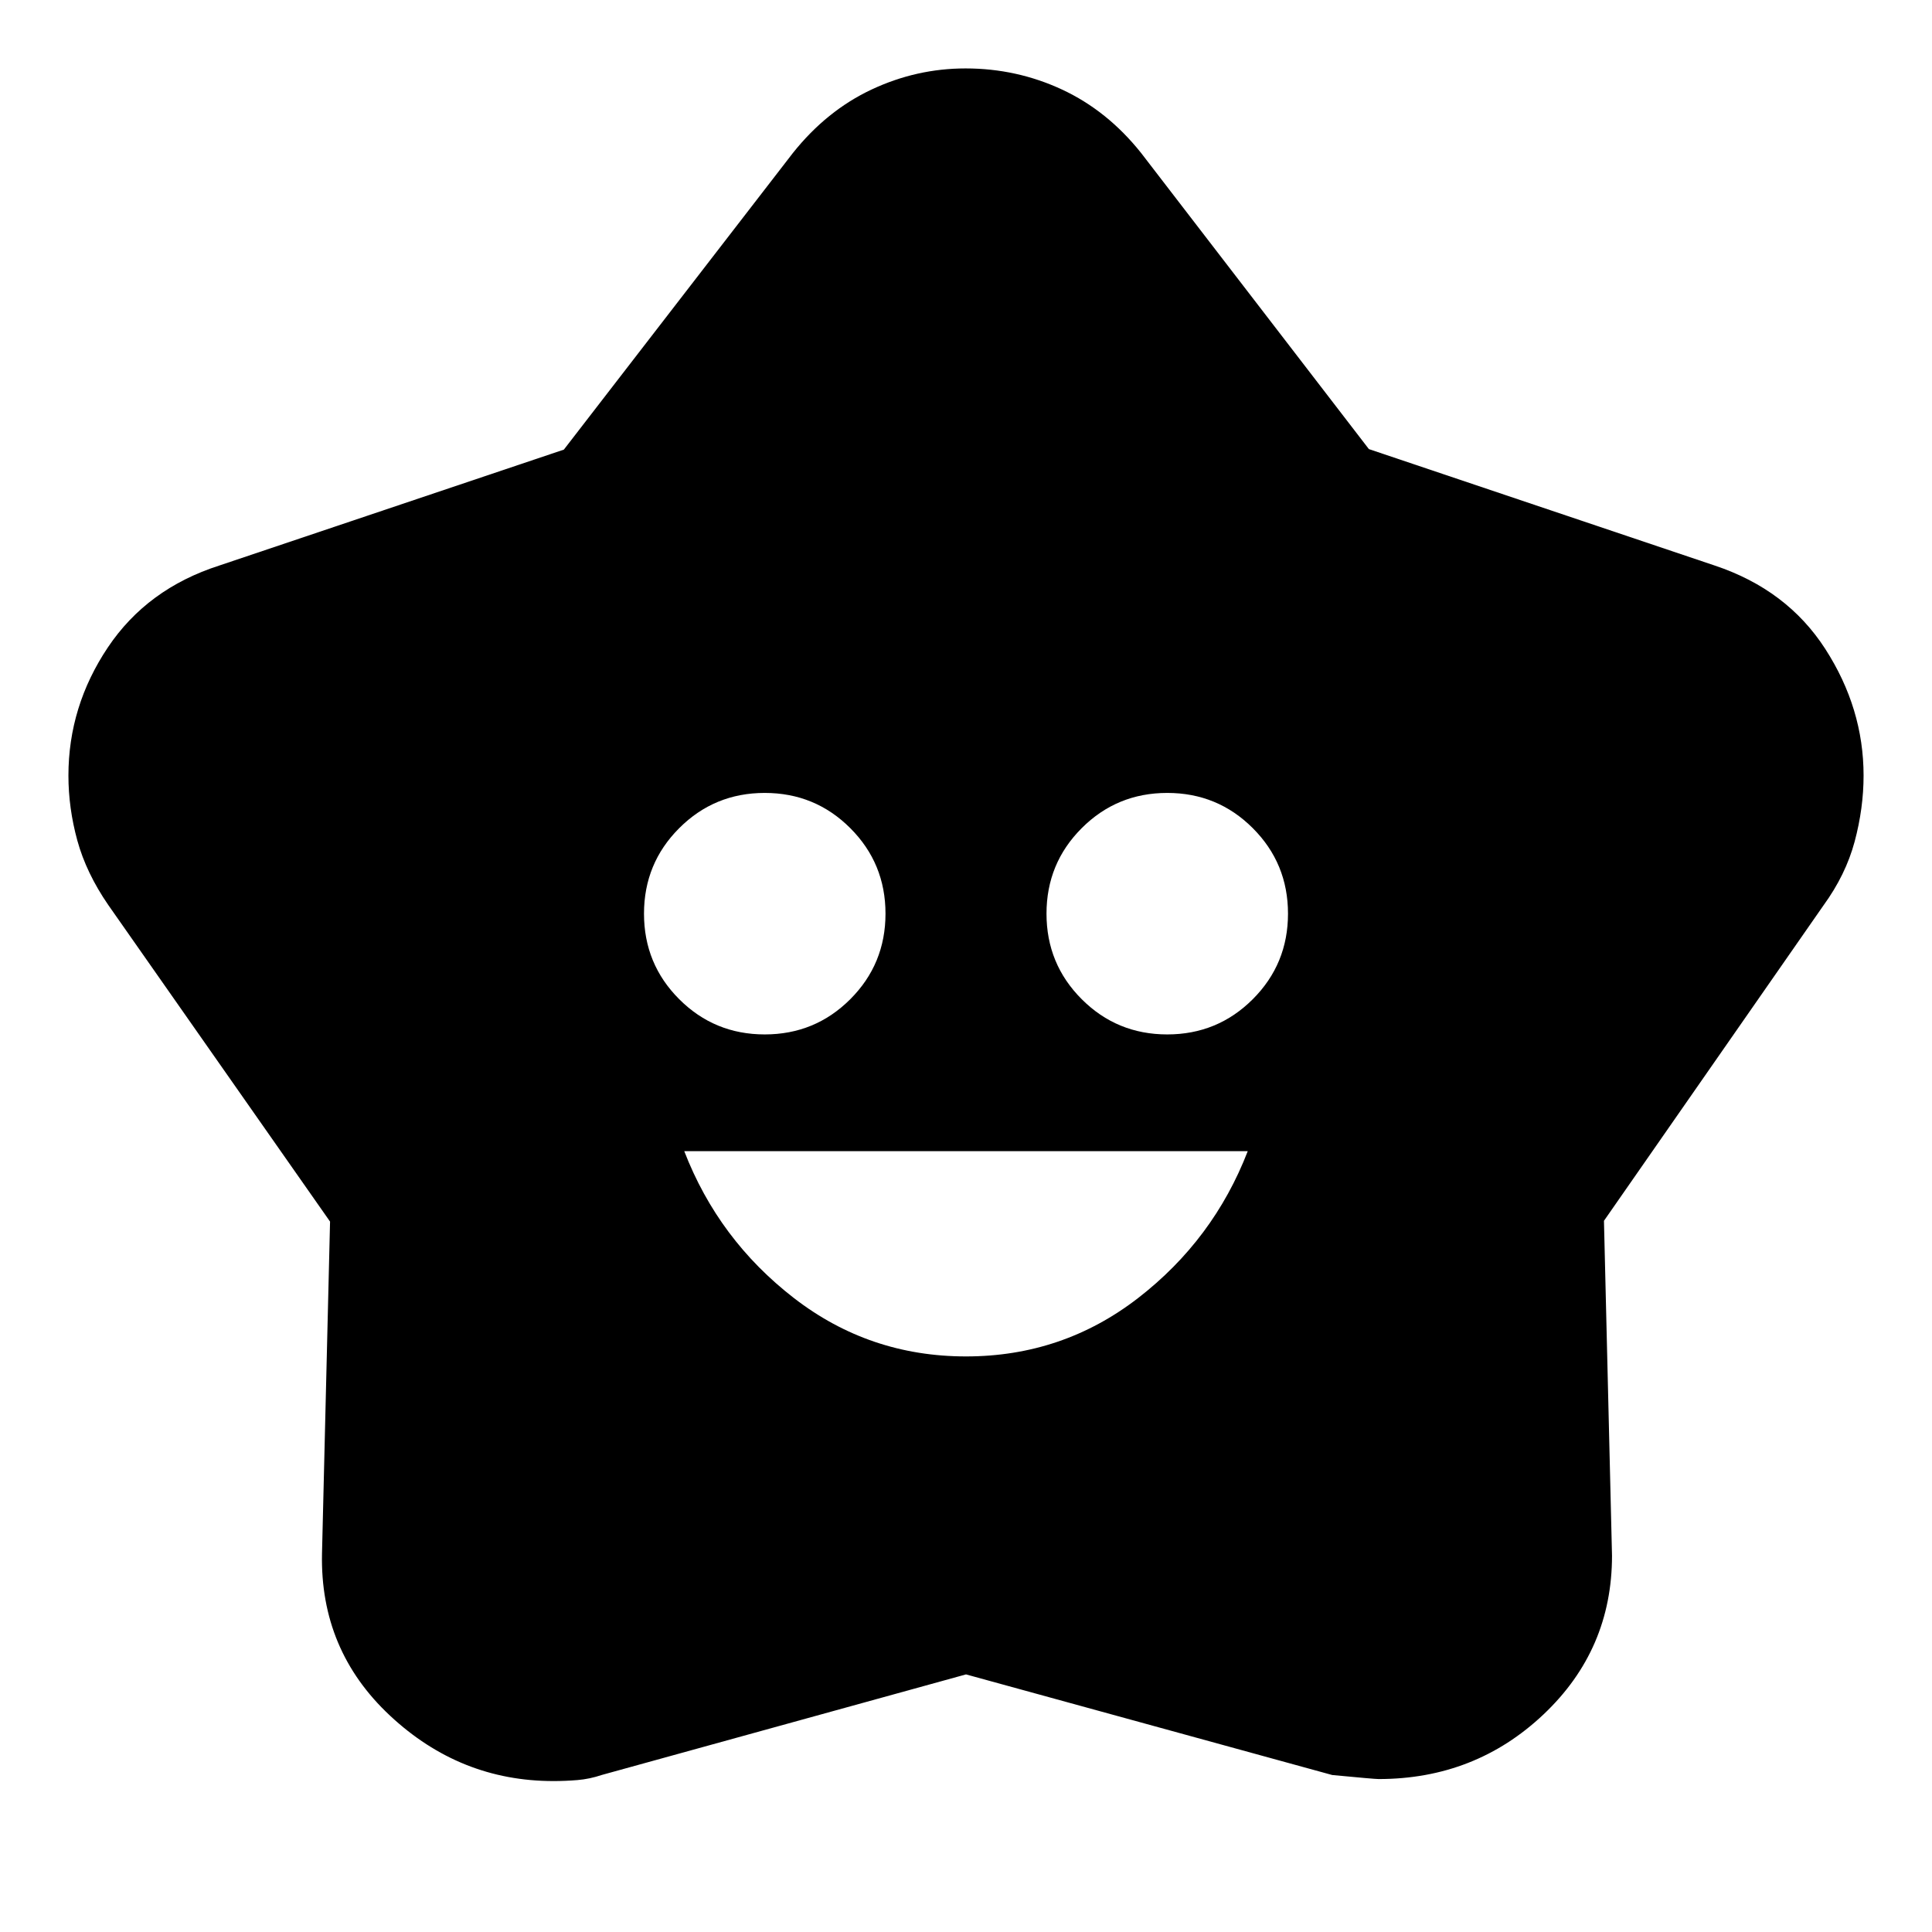<svg xmlns="http://www.w3.org/2000/svg" height="24" viewBox="0 -960 960 960" width="24"><path d="M480-286q48 0 85.5-29t54.5-73H340q17 44 54.5 73t85.5 29ZM380-446q25 0 42.5-17.5T440-506q0-25-17.5-42.5T380-566q-25 0-42.5 17.5T320-506q0 25 17.5 42.5T380-446Zm200 0q25 0 42.5-17.5T640-506q0-25-17.5-42.5T580-566q-25 0-42.5 17.5T520-506q0 25 17.5 42.5T580-446ZM280.18-736.59 394-884q16.76-21.03 39.09-31.52Q455.42-926 479.78-926q25.36 0 47.91 10.48Q550.24-905.03 567-884l113.19 147.15L852-679q36 12 55 41.5t19 62.87q0 16.2-4.43 32.78Q917.13-525.28 906-510L797-353.39 801-187q0 46.7-34 78.85Q733-76 685-76q-2 0-23-2l-182-50-180.95 49.96Q293-76 287-75.5q-6 .5-12 .5-46.4 0-81.2-32.5Q159-140 160-188l4-165L53.79-510.33q-10.92-15.88-15.36-32.01Q34-558.48 34-574.61q0-34.39 19.55-63.63Q73.11-667.48 109-679l171.18-57.59Z"/></svg>